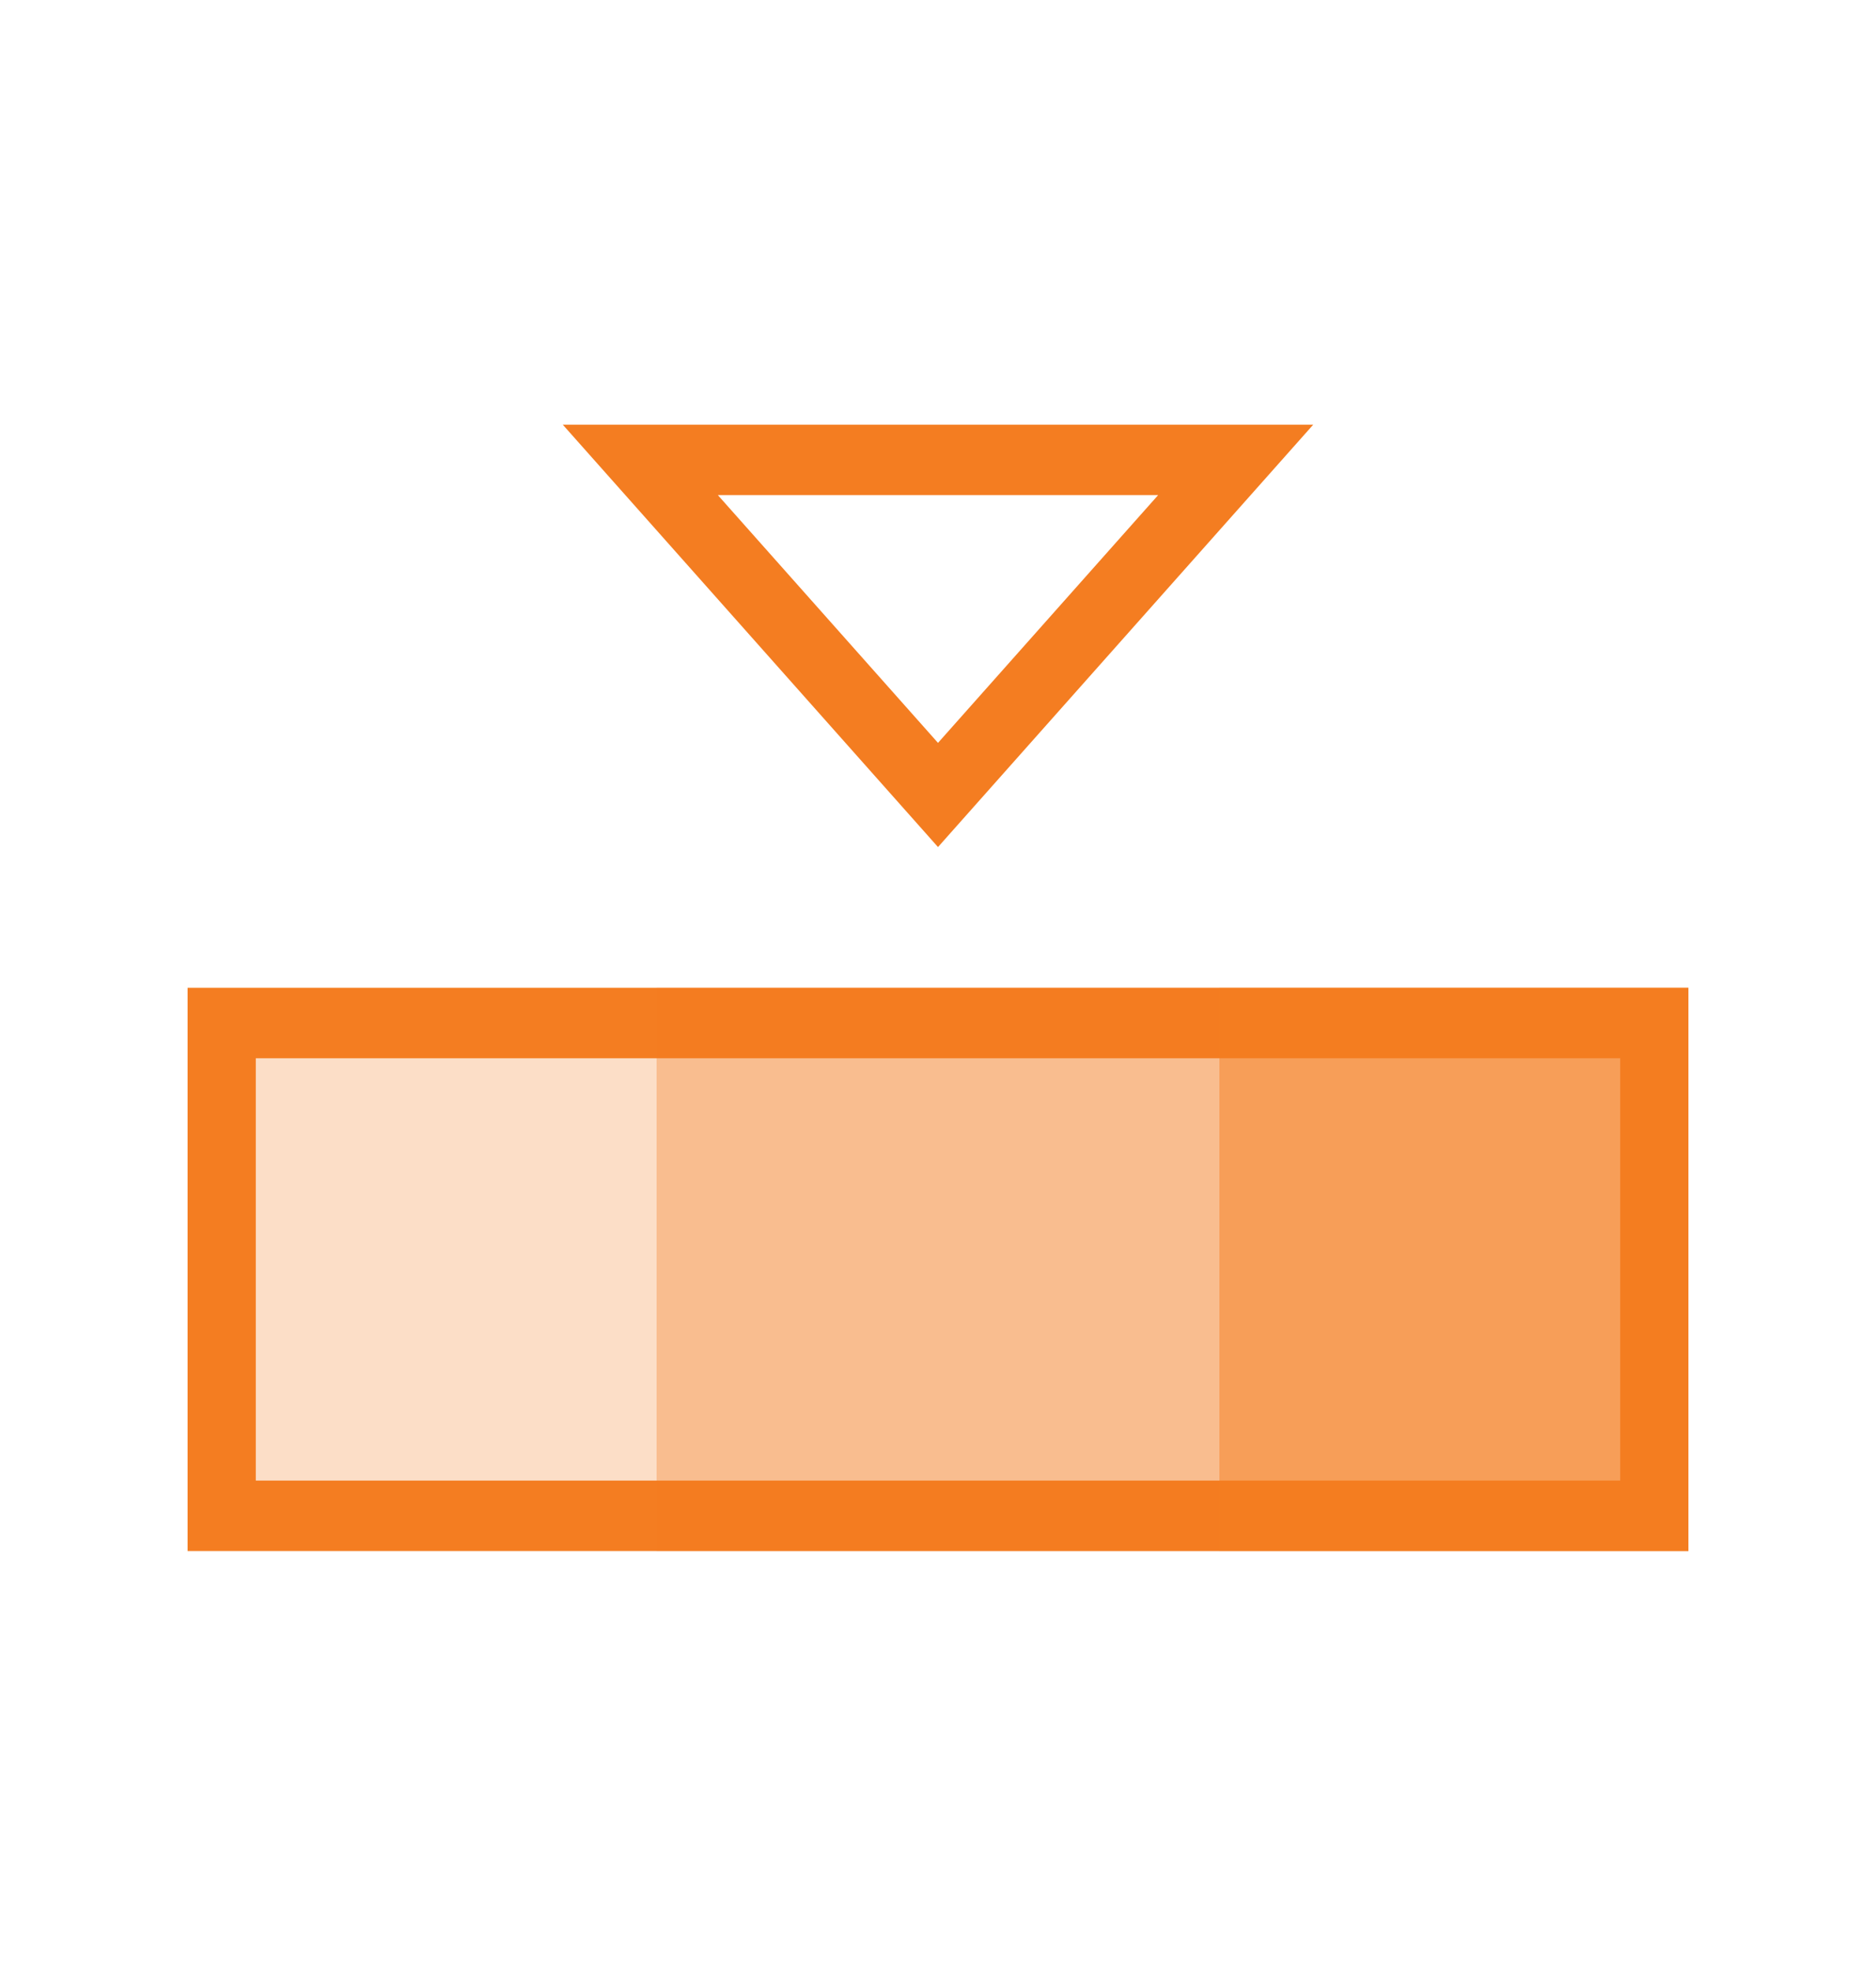 <svg width="20" height="21" viewBox="0 0 20 21" fill="none" xmlns="http://www.w3.org/2000/svg">
<g clip-path="url(#clip0_2091_15289)">
<path d="M6 4.525L10 9.025L14 4.525H6ZM7.653 5.275H12.347L10 7.915L7.653 5.275ZM18 16.525V10.525H2V16.525H18ZM2.727 15.775V11.275H17.273V15.775H2.727Z" fill="#F47D21"/>
<path opacity="0.5" d="M7 10.525H13V16.525H7V10.525Z" fill="#F47D21"/>
<path opacity="0.25" d="M7 16.525H2V10.525H7V16.525Z" fill="#F47D21"/>
<path opacity="0.75" d="M18 16.525H13V10.525H18V16.525Z" fill="#F47D21"/>
</g>
<defs>
<clipPath id="clip0_2091_15289">
<rect width="20" height="20" fill="white" transform="translate(0 0.025)"/>
</clipPath>
</defs>
</svg>
